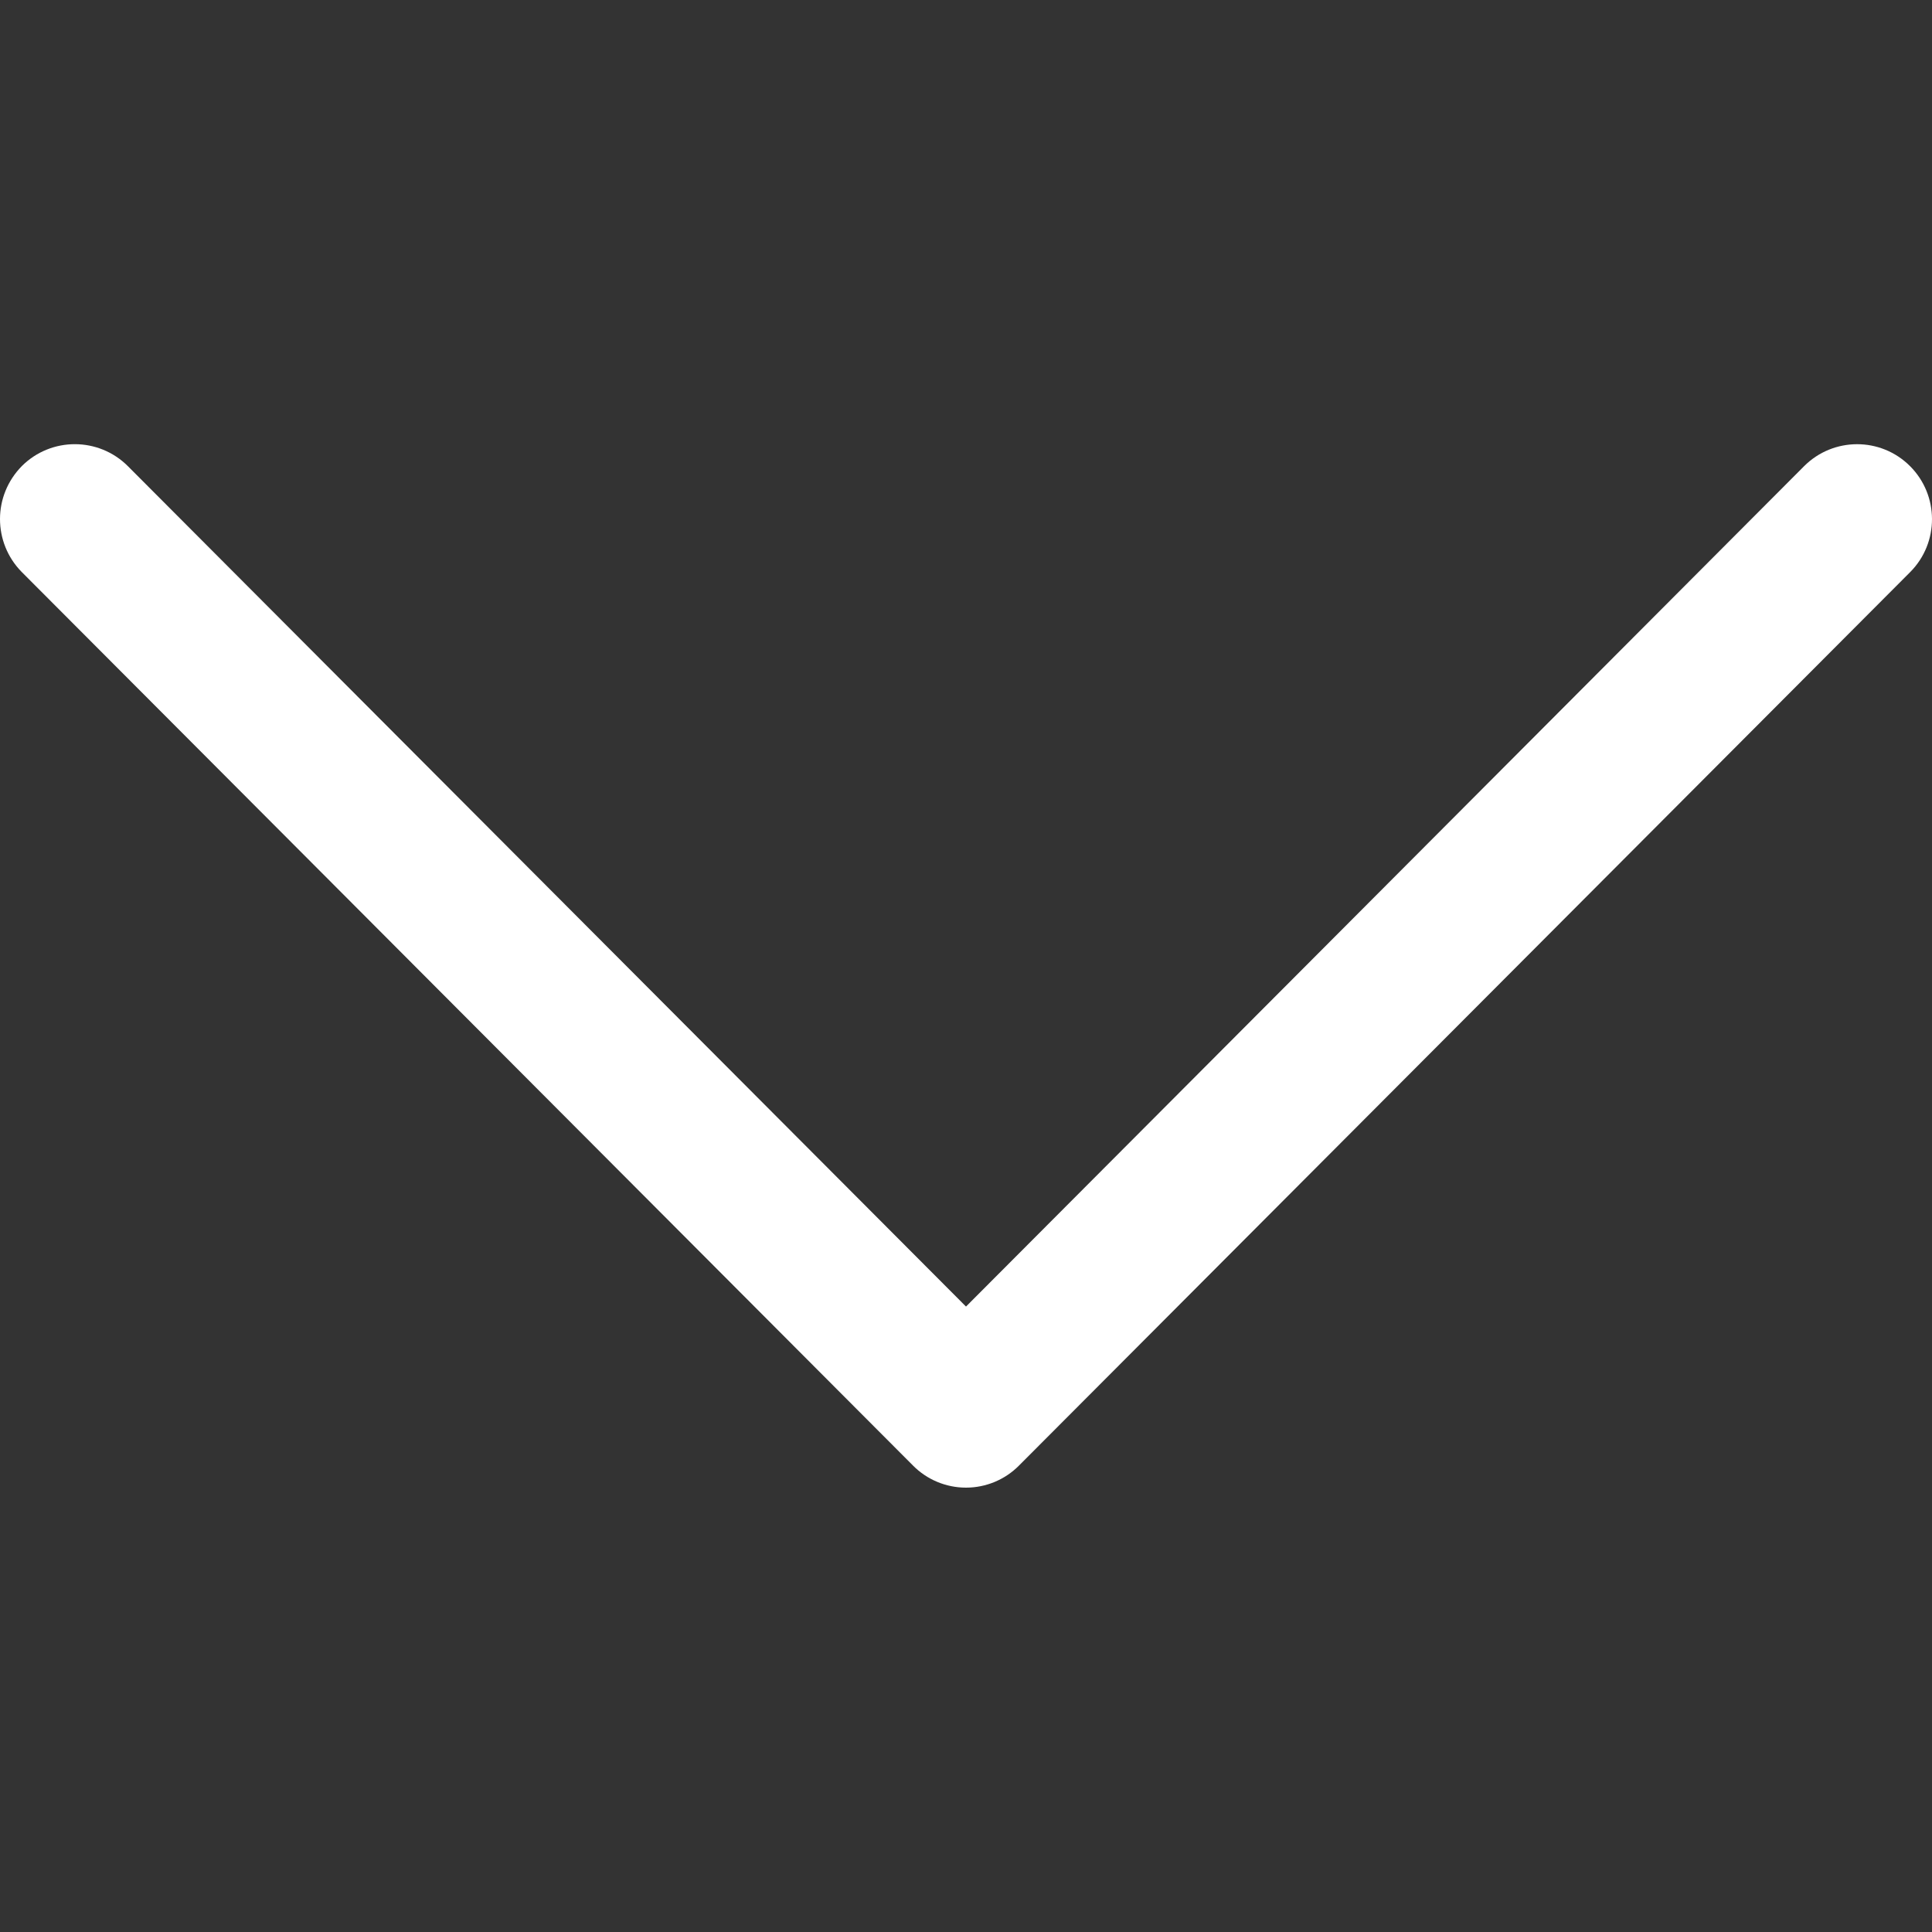 <svg width="11" height="11" viewBox="0 0 11 11" fill="none" xmlns="http://www.w3.org/2000/svg">
<rect x="0" y="0" width="11" height="11" fill="#333333" stroke="none"/>
<g clip-path="url(#clip0_1_2218)">
<path d="M5.802 8.344L10.876 3.257C11.042 3.09 11.041 2.82 10.875 2.654C10.708 2.487 10.438 2.488 10.272 2.654L5.5 7.439L0.728 2.654C0.562 2.488 0.292 2.487 0.125 2.653C0.042 2.737 -0 2.846 -0 2.955C-0 3.064 0.041 3.173 0.124 3.257L5.198 8.344C5.278 8.425 5.387 8.47 5.5 8.47C5.613 8.47 5.722 8.425 5.802 8.344Z" fill="white"/>
</g>
<defs>
<clipPath id="clip0_1_2218">
<rect width="11" height="11" fill="white" transform="matrix(0 1 -1 0 11 0)"/>
</clipPath>
</defs>
</svg>

